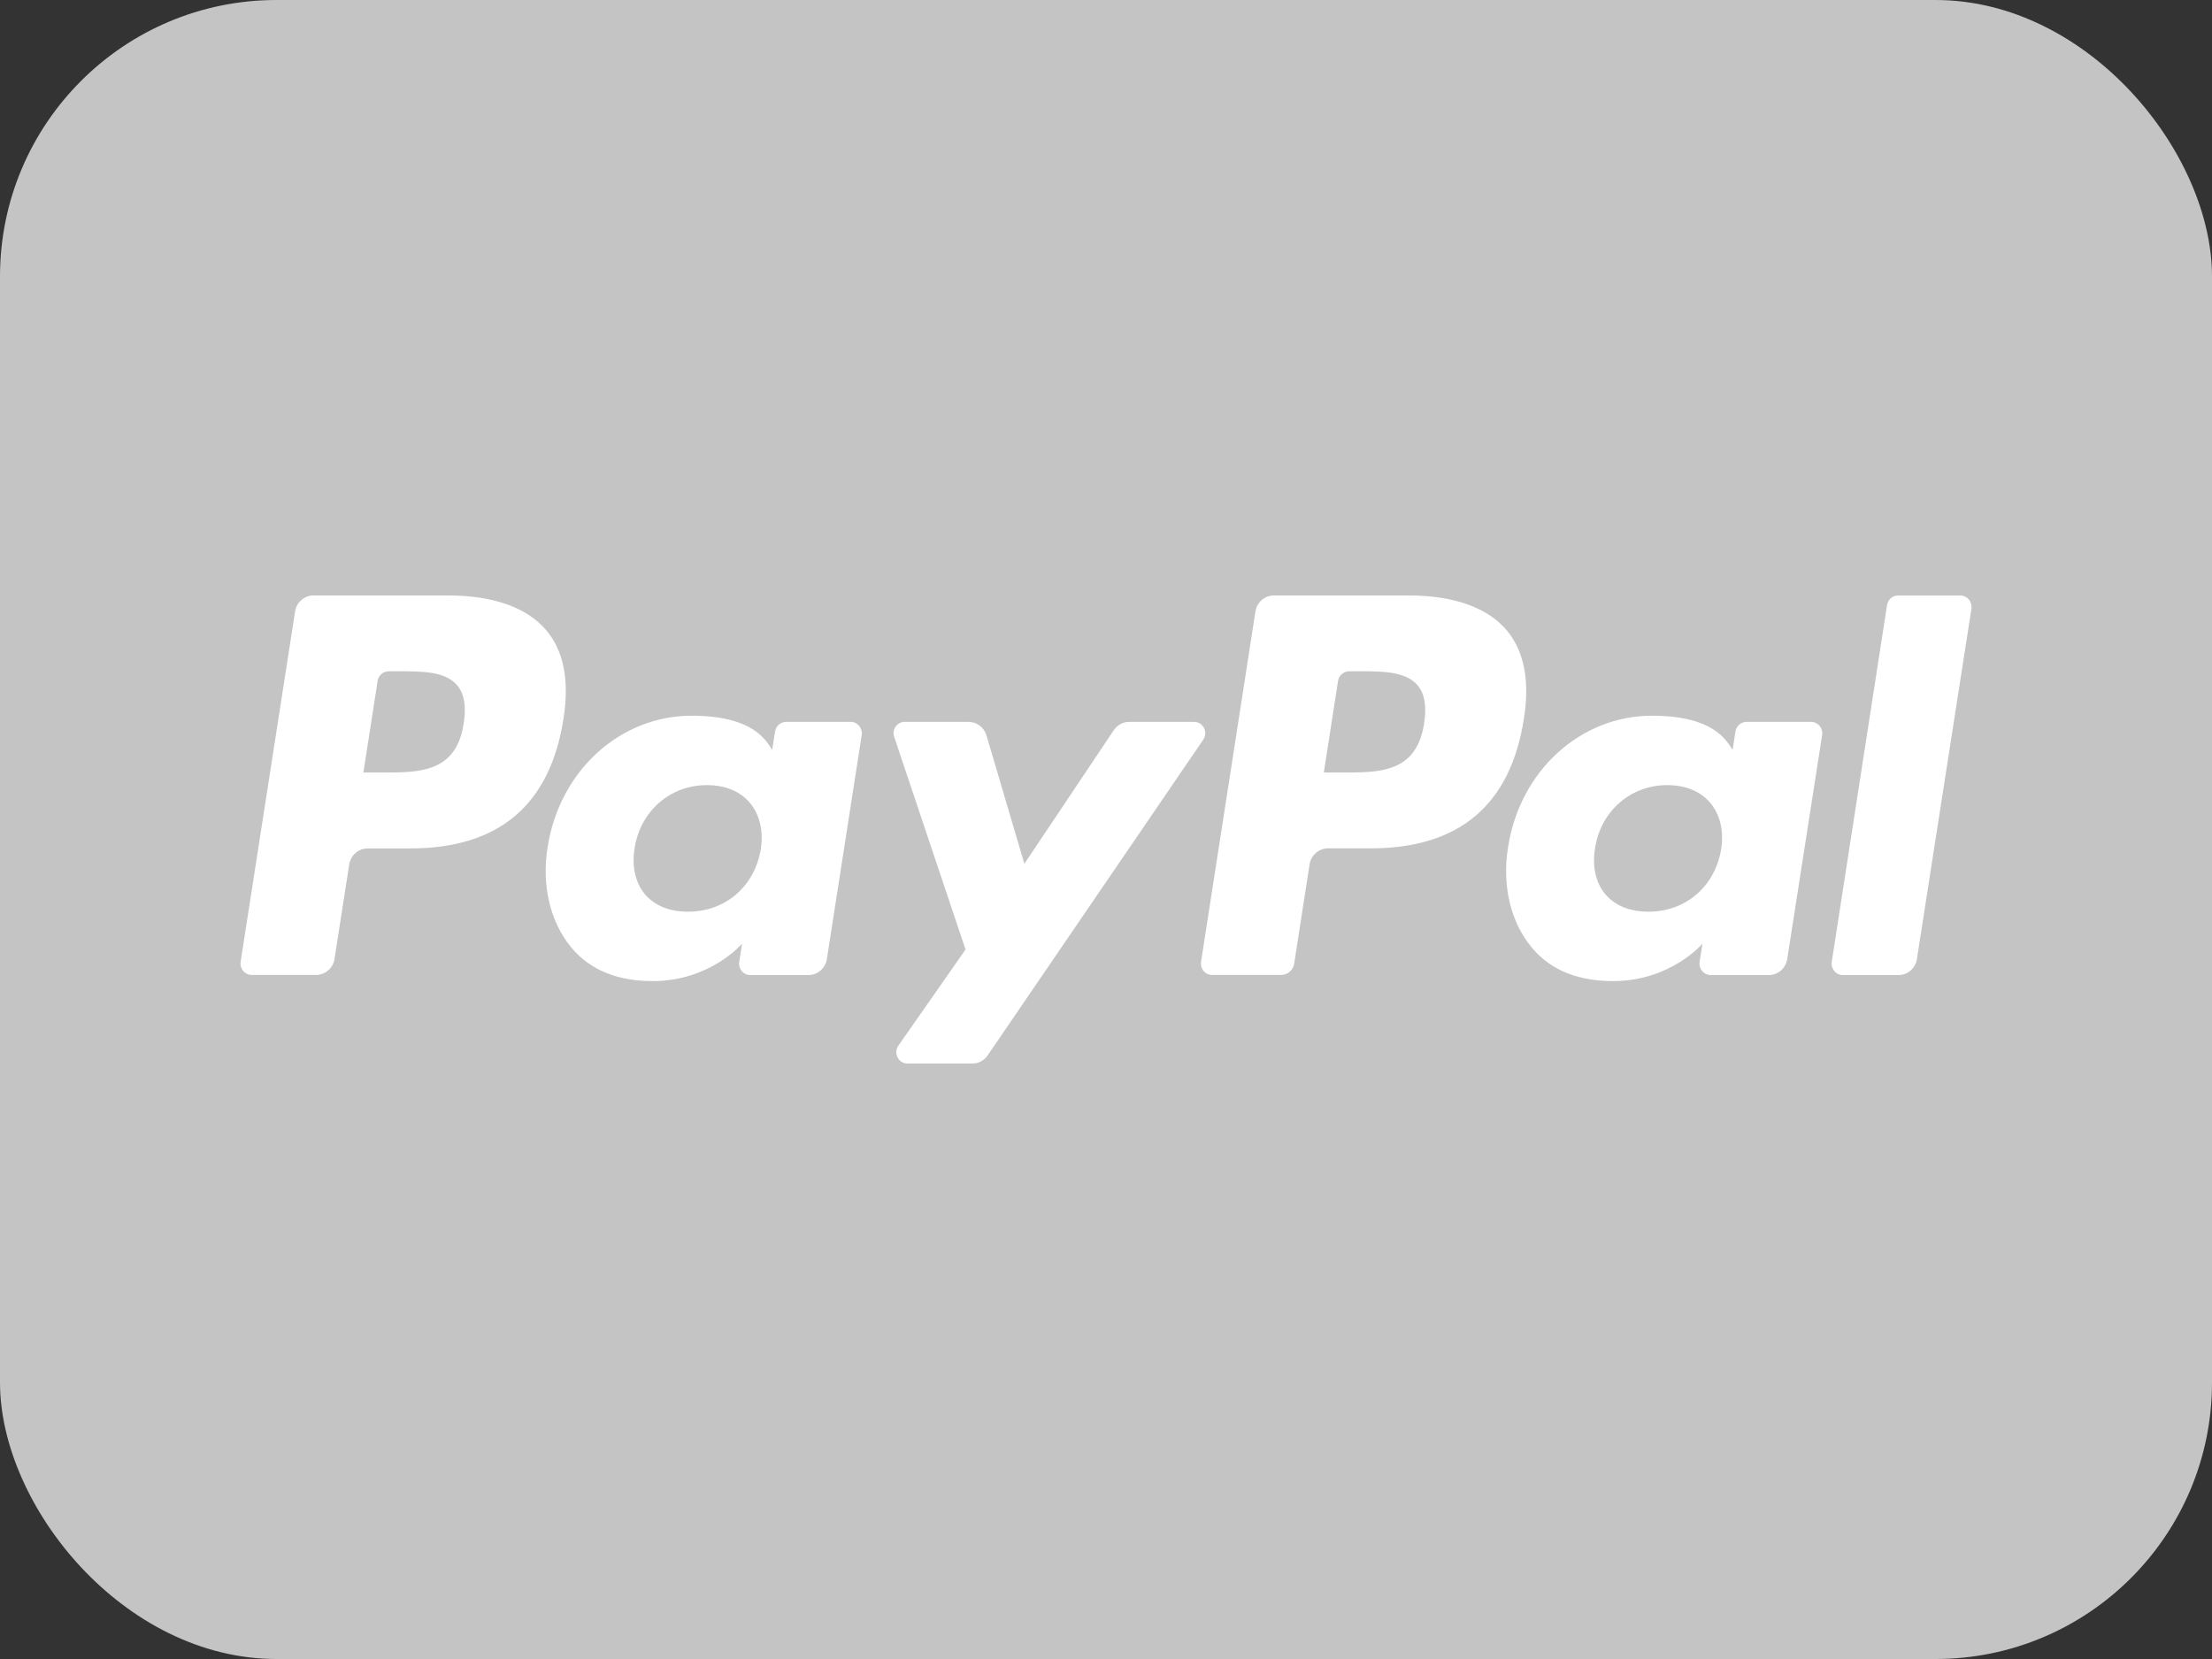 <?xml version="1.0" encoding="UTF-8"?>
<svg width="32px" height="24px" viewBox="0 0 32 24" version="1.1" xmlns="http://www.w3.org/2000/svg" xmlns:xlink="http://www.w3.org/1999/xlink">
    <rect x="0" y="0" width="32" height="24" fill="#333333" stroke="none"/>
    <!-- Generator: Sketch 61 (89581) - https://sketch.com -->
    <title>48px-paypal</title>
    <desc>Created with Sketch.</desc>
    <g id="Symbols" stroke="none" stroke-width="1" fill="none" fill-rule="evenodd">
        <g id="Components/Footer/Desktop" transform="translate(-1213, -367)">
            <g id="Payment" transform="translate(1069, 367)">
                <g id="48px-paypal" transform="translate(144, 0)">
                    <rect id="Rectangle" fill="#C4C4C4" x="0" y="0" width="32" height="24" rx="4"></rect>
                    <path d="M14.011,10.443 C14.131,10.443 14.237,10.523 14.271,10.639 L14.271,10.639 L14.819,12.496 L16.112,10.564 C16.163,10.488 16.246,10.443 16.336,10.443 L16.336,10.443 L17.274,10.443 C17.405,10.443 17.482,10.592 17.406,10.702 L17.406,10.702 L14.288,15.268 C14.237,15.342 14.154,15.386 14.065,15.386 L14.065,15.386 L13.129,15.386 C12.998,15.386 12.92,15.236 12.997,15.126 L12.997,15.126 L13.968,13.736 L12.936,10.661 C12.899,10.554 12.978,10.443 13.089,10.443 L13.089,10.443 Z M10.004,10.354 C10.901,10.354 11.081,10.713 11.171,10.847 L11.171,10.847 L11.213,10.582 C11.225,10.502 11.293,10.443 11.373,10.443 L11.373,10.443 L12.306,10.443 C12.406,10.443 12.481,10.533 12.466,10.634 L12.466,10.634 L11.962,13.874 C11.941,14.008 11.827,14.106 11.695,14.106 L11.695,14.106 L10.854,14.106 C10.754,14.106 10.678,14.015 10.694,13.915 L10.694,13.915 L10.735,13.652 C10.735,13.652 10.275,14.193 9.444,14.193 C8.96,14.193 8.554,14.051 8.269,13.712 C7.96,13.342 7.833,12.812 7.922,12.258 C8.093,11.147 8.974,10.354 10.004,10.354 Z M23.898,10.354 C24.794,10.354 24.975,10.713 25.065,10.847 L25.065,10.847 L25.106,10.582 C25.119,10.502 25.187,10.443 25.267,10.443 L25.267,10.443 L26.2,10.443 C26.299,10.443 26.376,10.533 26.36,10.634 L26.36,10.634 L25.855,13.874 C25.834,14.008 25.721,14.106 25.588,14.106 L25.588,14.106 L24.748,14.106 C24.648,14.106 24.572,14.015 24.587,13.915 L24.587,13.915 L24.629,13.652 C24.629,13.652 24.168,14.193 23.338,14.193 C22.854,14.193 22.447,14.051 22.163,13.712 C21.853,13.342 21.727,12.812 21.816,12.258 C21.987,11.147 22.867,10.354 23.898,10.354 Z M28.359,8.615 C28.459,8.615 28.535,8.706 28.52,8.806 L28.52,8.806 L27.731,13.874 C27.711,14.008 27.597,14.106 27.464,14.106 L27.464,14.106 L26.66,14.106 C26.56,14.106 26.484,14.015 26.499,13.915 L26.499,13.915 L27.299,8.754 C27.311,8.673 27.379,8.614 27.459,8.615 L27.459,8.615 Z M20.377,8.614 C21.029,8.614 21.52,8.789 21.798,9.119 C22.049,9.419 22.133,9.848 22.046,10.394 C21.853,11.643 21.112,12.273 19.829,12.273 L19.829,12.273 L19.213,12.273 C19.08,12.273 18.966,12.371 18.945,12.505 L18.945,12.505 L18.722,13.942 C18.707,14.035 18.628,14.104 18.535,14.104 L18.535,14.104 L17.535,14.104 C17.435,14.104 17.359,14.014 17.375,13.914 L17.375,13.914 L18.162,8.845 C18.183,8.712 18.296,8.614 18.429,8.614 L18.429,8.614 Z M6.483,8.614 C7.135,8.614 7.626,8.789 7.904,9.119 C8.156,9.419 8.239,9.848 8.152,10.395 C7.959,11.644 7.218,12.274 5.935,12.274 L5.935,12.274 L5.319,12.274 C5.186,12.274 5.073,12.372 5.052,12.505 L5.052,12.505 L4.839,13.873 C4.818,14.006 4.705,14.104 4.572,14.104 L4.572,14.104 L3.642,14.104 C3.542,14.104 3.466,14.014 3.481,13.914 L3.481,13.914 L4.269,8.845 C4.289,8.712 4.403,8.614 4.536,8.614 L4.536,8.614 Z M10.227,11.358 C9.695,11.358 9.265,11.732 9.181,12.268 C9.137,12.532 9.19,12.767 9.327,12.933 C9.466,13.1 9.683,13.189 9.953,13.189 C10.493,13.189 10.916,12.826 11.006,12.285 C11.047,12.023 10.991,11.785 10.849,11.615 C10.707,11.447 10.492,11.358 10.227,11.358 Z M24.12,11.358 C23.589,11.358 23.159,11.732 23.075,12.268 C23.031,12.532 23.083,12.767 23.221,12.933 C23.36,13.1 23.576,13.189 23.847,13.189 C24.386,13.189 24.809,12.826 24.899,12.285 C24.941,12.023 24.884,11.785 24.742,11.615 C24.6,11.447 24.385,11.358 24.12,11.358 Z M19.658,9.711 L19.518,9.711 C19.438,9.711 19.37,9.77 19.357,9.85 L19.357,9.85 L19.151,11.175 L19.548,11.175 C20.03,11.172 20.502,11.128 20.602,10.465 C20.641,10.216 20.61,10.036 20.508,9.914 C20.321,9.693 19.946,9.711 19.518,9.711 Z M5.759,9.711 L5.624,9.711 C5.544,9.711 5.475,9.77 5.463,9.85 L5.463,9.85 L5.257,11.175 L5.655,11.175 C6.137,11.172 6.609,11.128 6.708,10.465 C6.747,10.216 6.716,10.036 6.614,9.914 C6.442,9.711 6.11,9.711 5.759,9.711 L5.759,9.711 Z" id="Combined-Shape" fill="#FFFFFF"></path>
                </g>
            </g>
        </g>
    </g>
</svg>